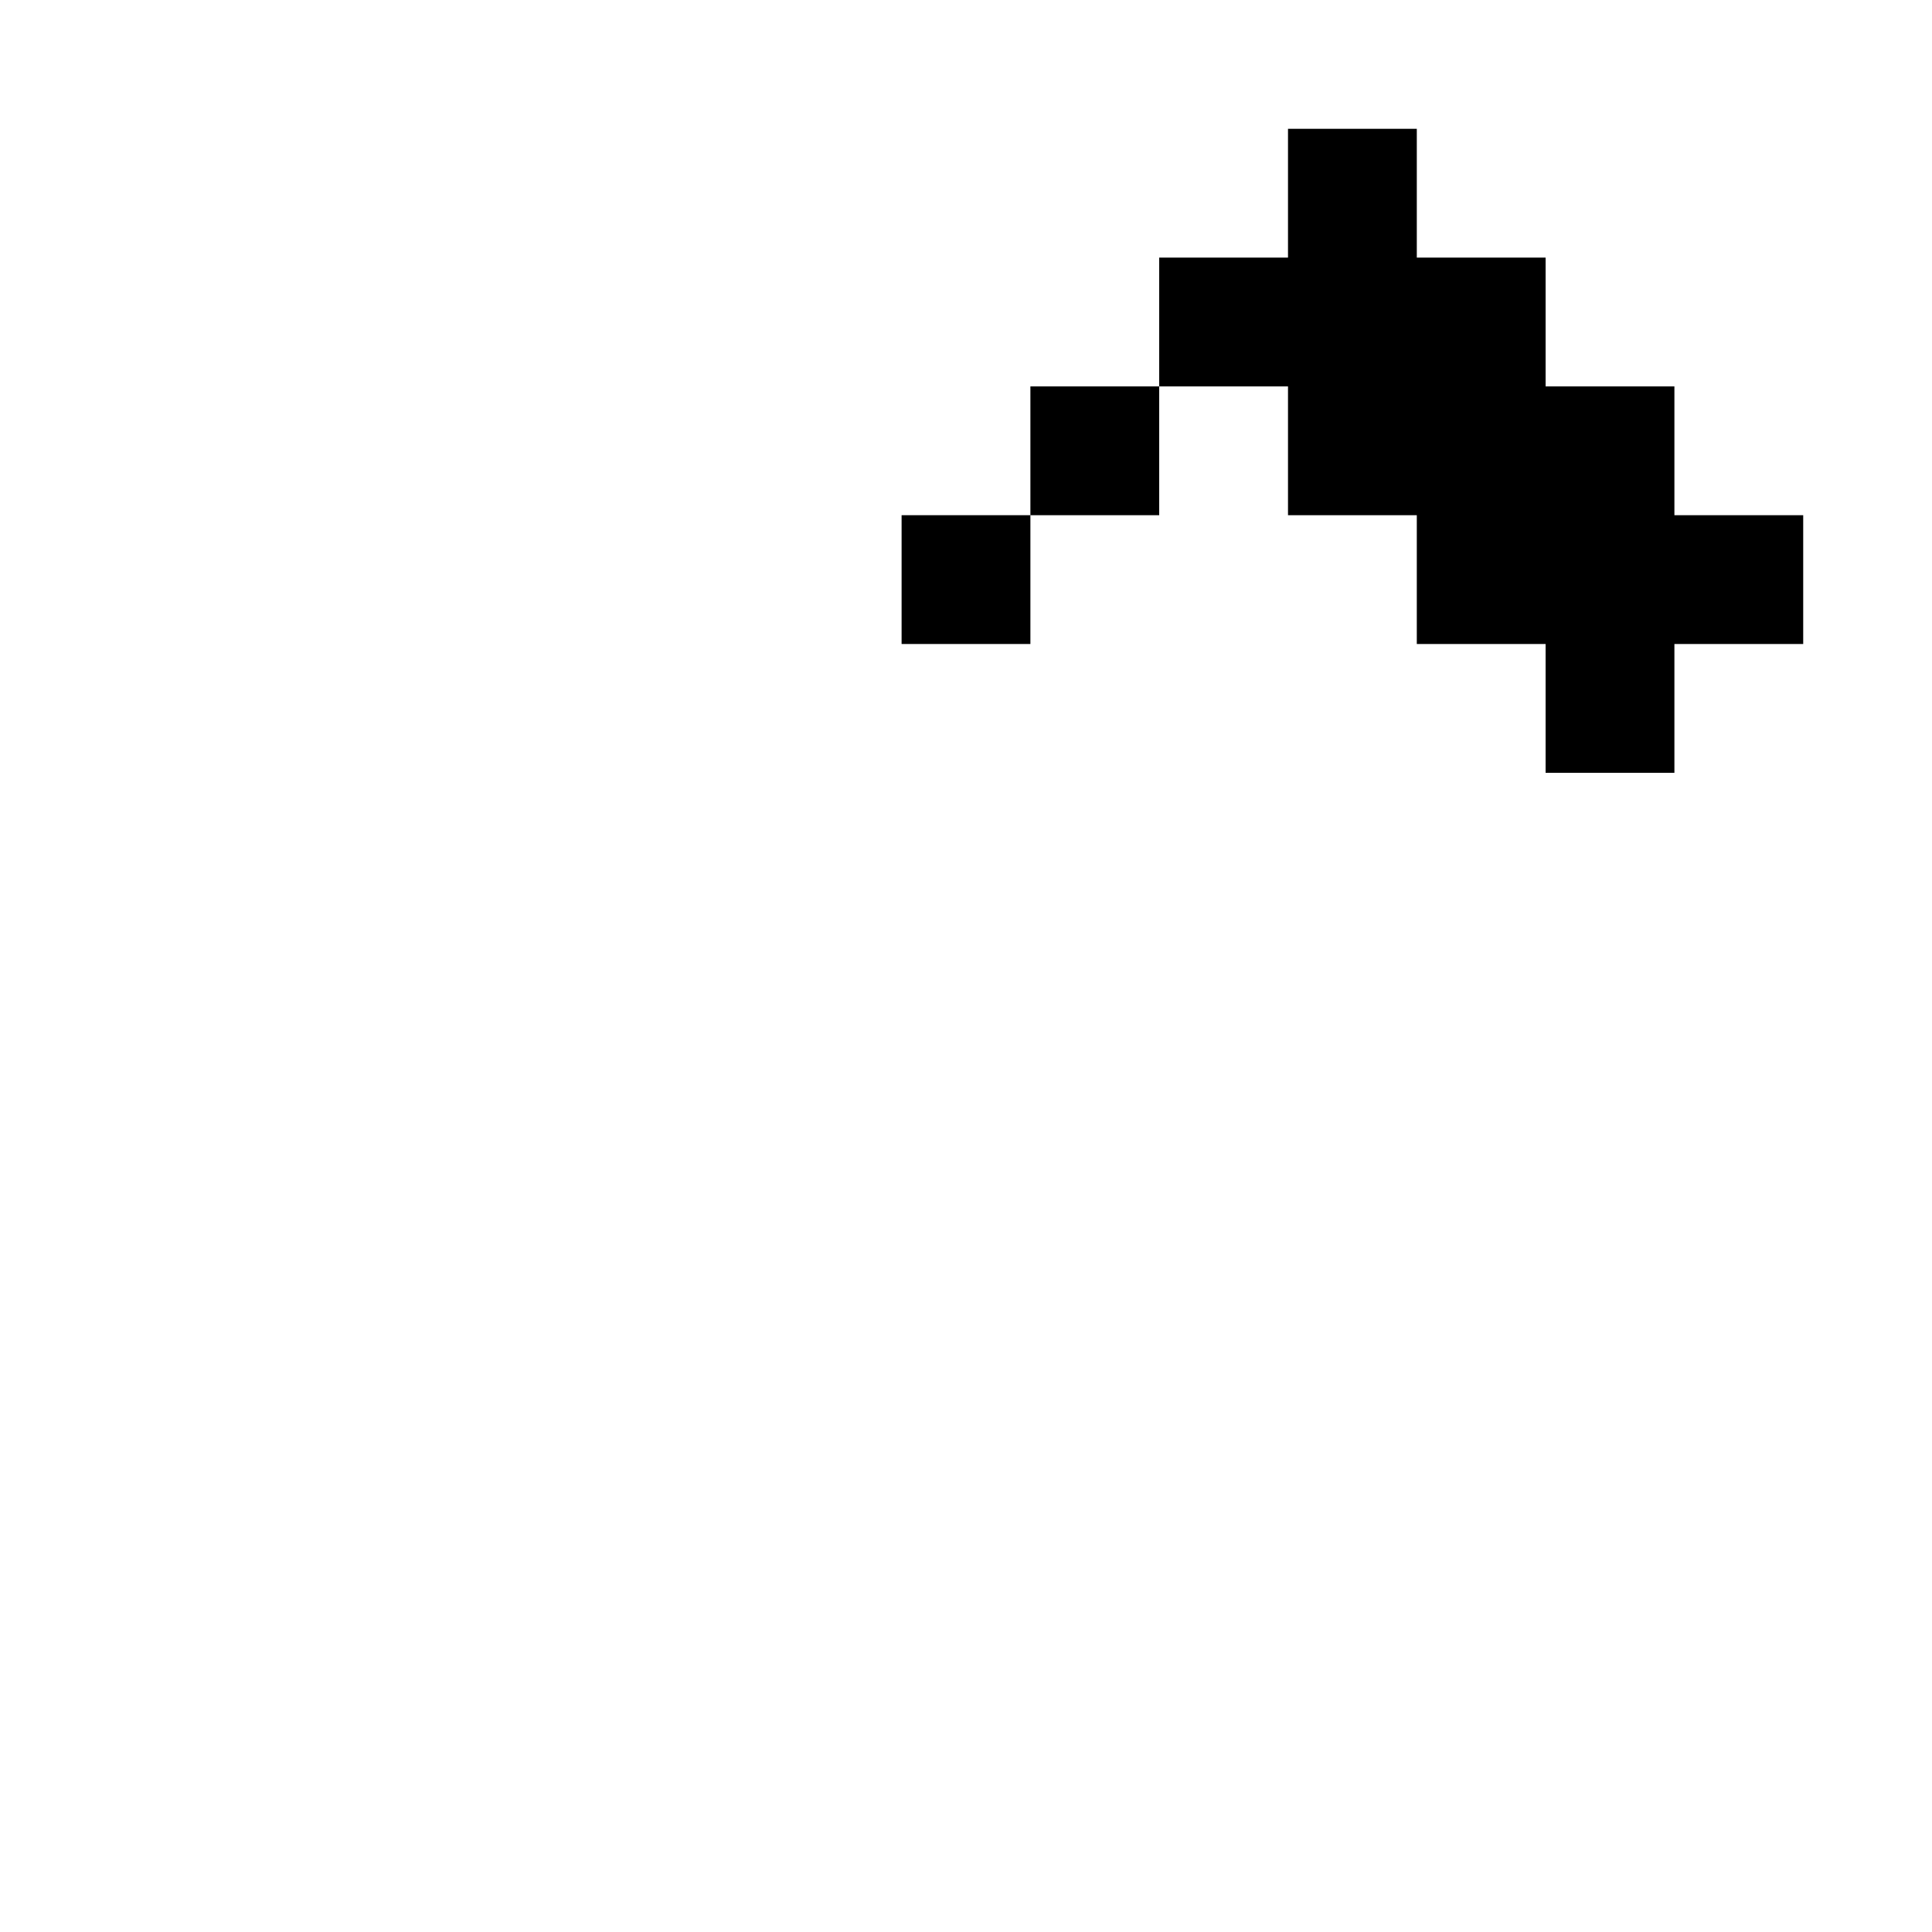<svg xmlns="http://www.w3.org/2000/svg" viewBox="0 0 450 450"><path d="M300 30h30v30h30v30h30v30h30v30h-30v30h-30v-30h-30v-30h-30v-30h-30v-30h30zM270 120h-30v-30h30zM240 150h-30v-30h30zM300 150h-30z" fill="currentcolor"/></svg>